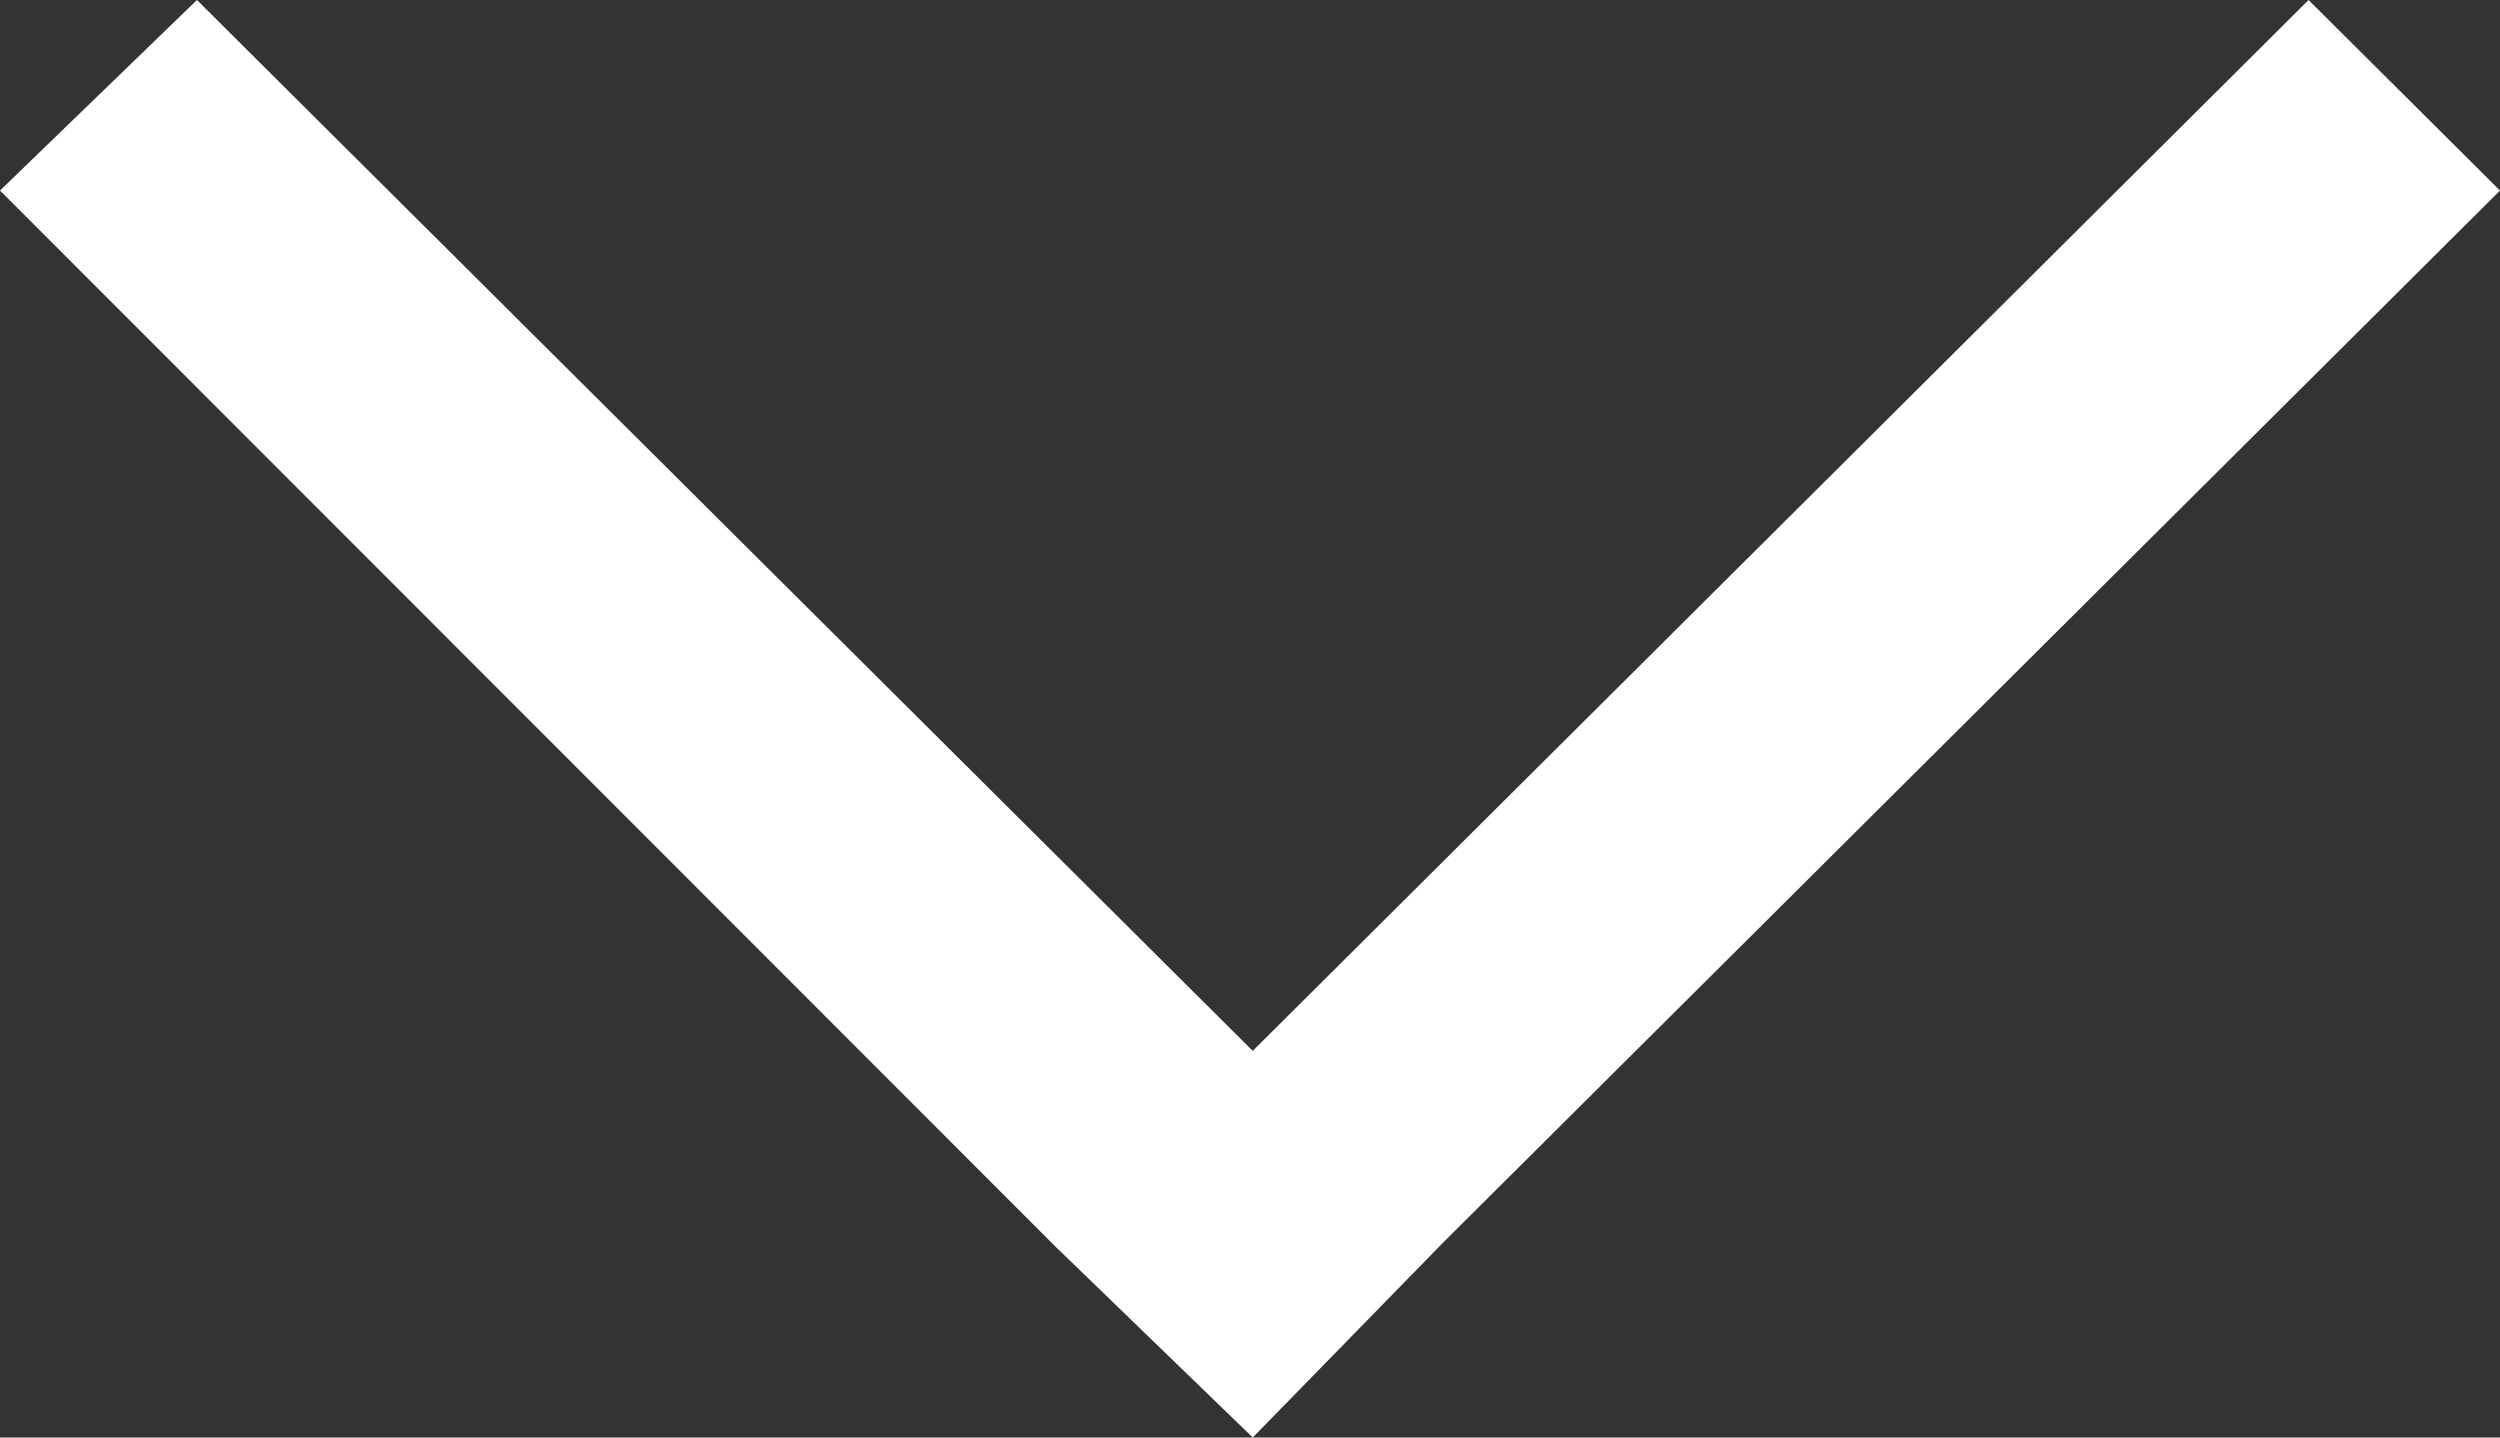 <?xml version="1.0" encoding="UTF-8"?>
<svg width="40px" height="23px" viewBox="0 0 40 23" version="1.1" xmlns="http://www.w3.org/2000/svg" xmlns:xlink="http://www.w3.org/1999/xlink">
    <rect x="0" y="0" width="40" height="23" fill="#333333" stroke="none"/>
    <!-- Generator: Sketch 56.3 (81716) - https://sketch.com -->
    <title>×</title>
    <desc>Created with Sketch.</desc>
    <g id="Page-1" stroke="none" stroke-width="1" fill="none" fill-rule="evenodd">
        <g id="KAWS-Microsite-Pink" transform="translate(-970, -1168)" fill="#FFFFFF" fill-rule="nonzero">
            <polygon id="×" points="986.893 1187.951 970 1171.049 973.151 1168 990.044 1184.814 1006.937 1168 1010 1171.049 993.107 1187.864 990.044 1191"></polygon>
        </g>
    </g>
</svg>